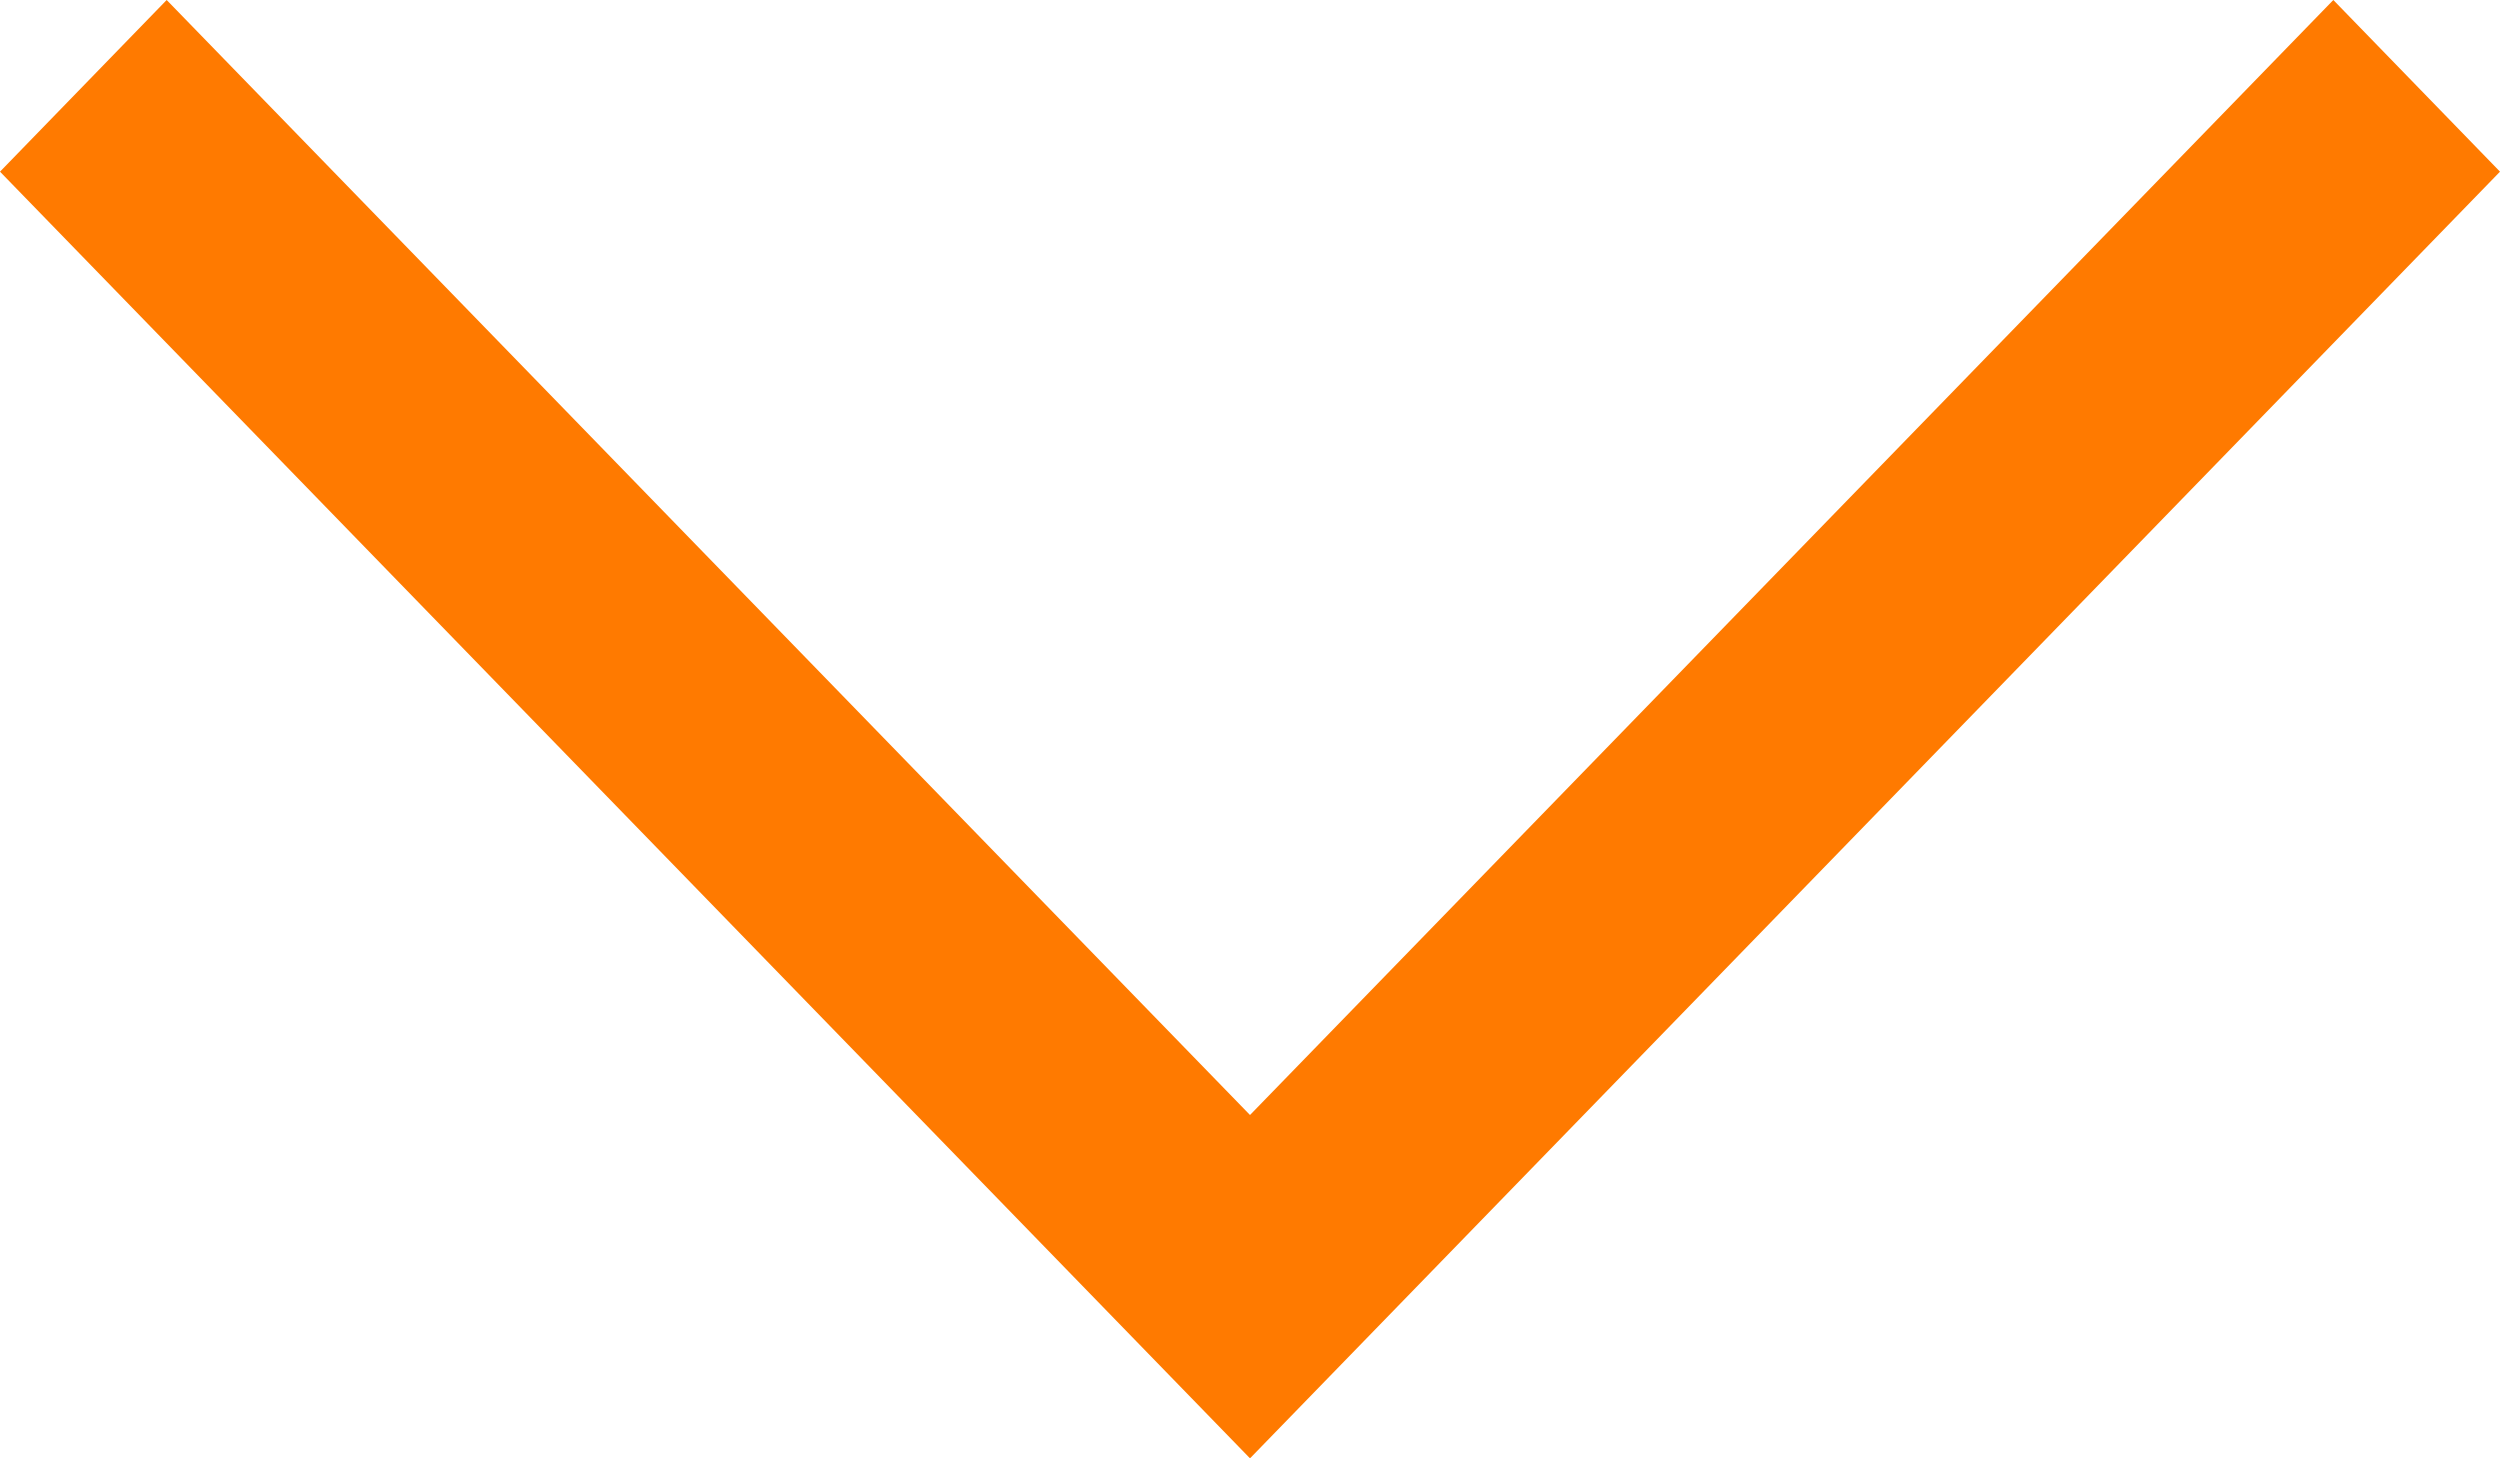 <svg width="12" height="7" viewBox="0 0 12 7" fill="none" xmlns="http://www.w3.org/2000/svg">
<path d="M6 5.352L11.2 -3.49823e-08L12 0.824L6 7L-9.89684e-07 0.824L0.8 -4.89554e-07L6 5.352Z" fill="#FF7A00"/>
</svg>

